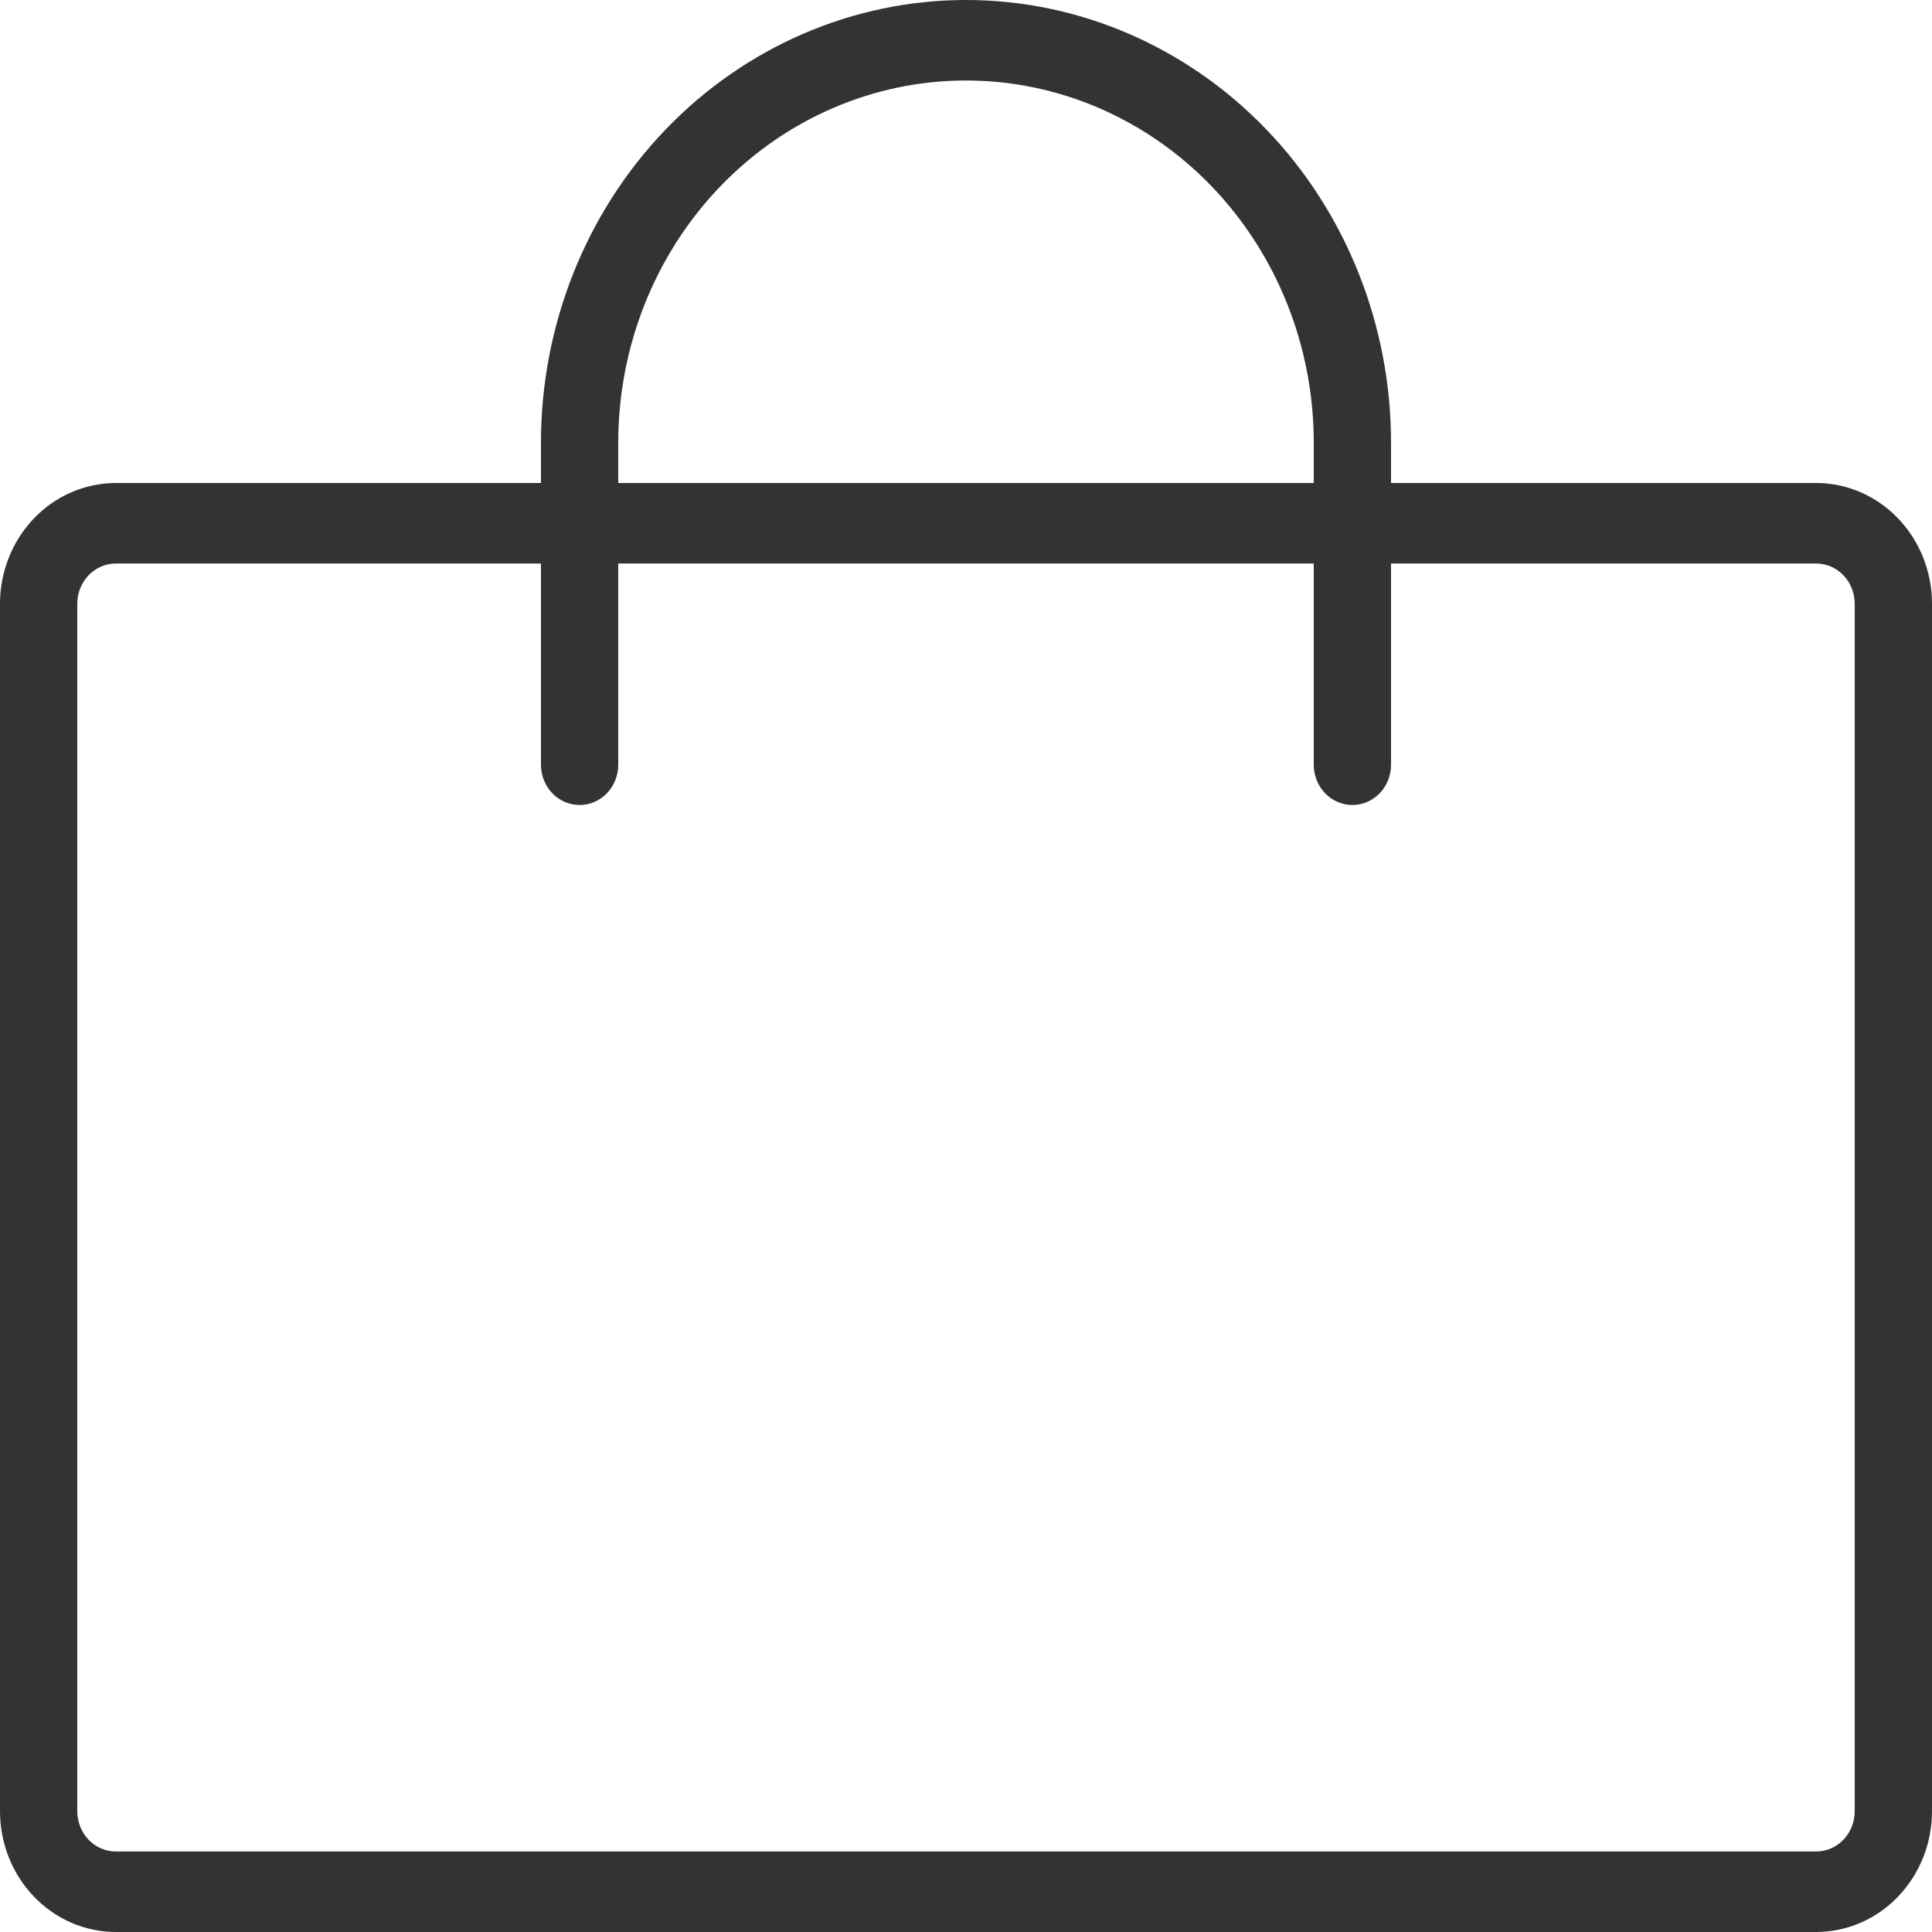 <svg width="33" height="33" viewBox="0 0 33 33" fill="none" xmlns="http://www.w3.org/2000/svg">
<path d="M31.02 8.25H23.76V7.562C23.76 5.557 22.995 3.633 21.634 2.215C20.272 0.797 18.425 0 16.5 0C14.575 0 12.728 0.797 11.366 2.215C10.005 3.633 9.24 5.557 9.24 7.562V8.25H1.98C1.455 8.25 0.951 8.467 0.58 8.854C0.209 9.241 0 9.765 0 10.312V30.938C0 31.485 0.209 32.009 0.58 32.396C0.951 32.783 1.455 33 1.98 33H31.02C31.545 33 32.049 32.783 32.42 32.396C32.791 32.009 33 31.485 33 30.938V10.312C33 9.765 32.791 9.241 32.42 8.854C32.049 8.467 31.545 8.25 31.02 8.25ZM10.56 7.562C10.56 5.921 11.186 4.348 12.3 3.187C13.414 2.027 14.925 1.375 16.5 1.375C18.075 1.375 19.586 2.027 20.7 3.187C21.814 4.348 22.44 5.921 22.44 7.562V8.25H10.56V7.562ZM31.68 30.938C31.68 31.12 31.61 31.295 31.487 31.424C31.363 31.553 31.195 31.625 31.02 31.625H1.98C1.805 31.625 1.637 31.553 1.513 31.424C1.39 31.295 1.32 31.12 1.32 30.938V10.312C1.32 10.13 1.39 9.955 1.513 9.826C1.637 9.697 1.805 9.625 1.98 9.625H9.24V13.062C9.24 13.245 9.31 13.42 9.433 13.549C9.557 13.678 9.725 13.75 9.9 13.75C10.075 13.75 10.243 13.678 10.367 13.549C10.491 13.42 10.56 13.245 10.56 13.062V9.625H22.44V13.062C22.44 13.245 22.509 13.42 22.633 13.549C22.757 13.678 22.925 13.75 23.1 13.75C23.275 13.75 23.443 13.678 23.567 13.549C23.691 13.42 23.76 13.245 23.76 13.062V9.625H31.02C31.195 9.625 31.363 9.697 31.487 9.826C31.61 9.955 31.68 10.13 31.68 10.312V30.938Z" fill="#333333"/>
</svg>
